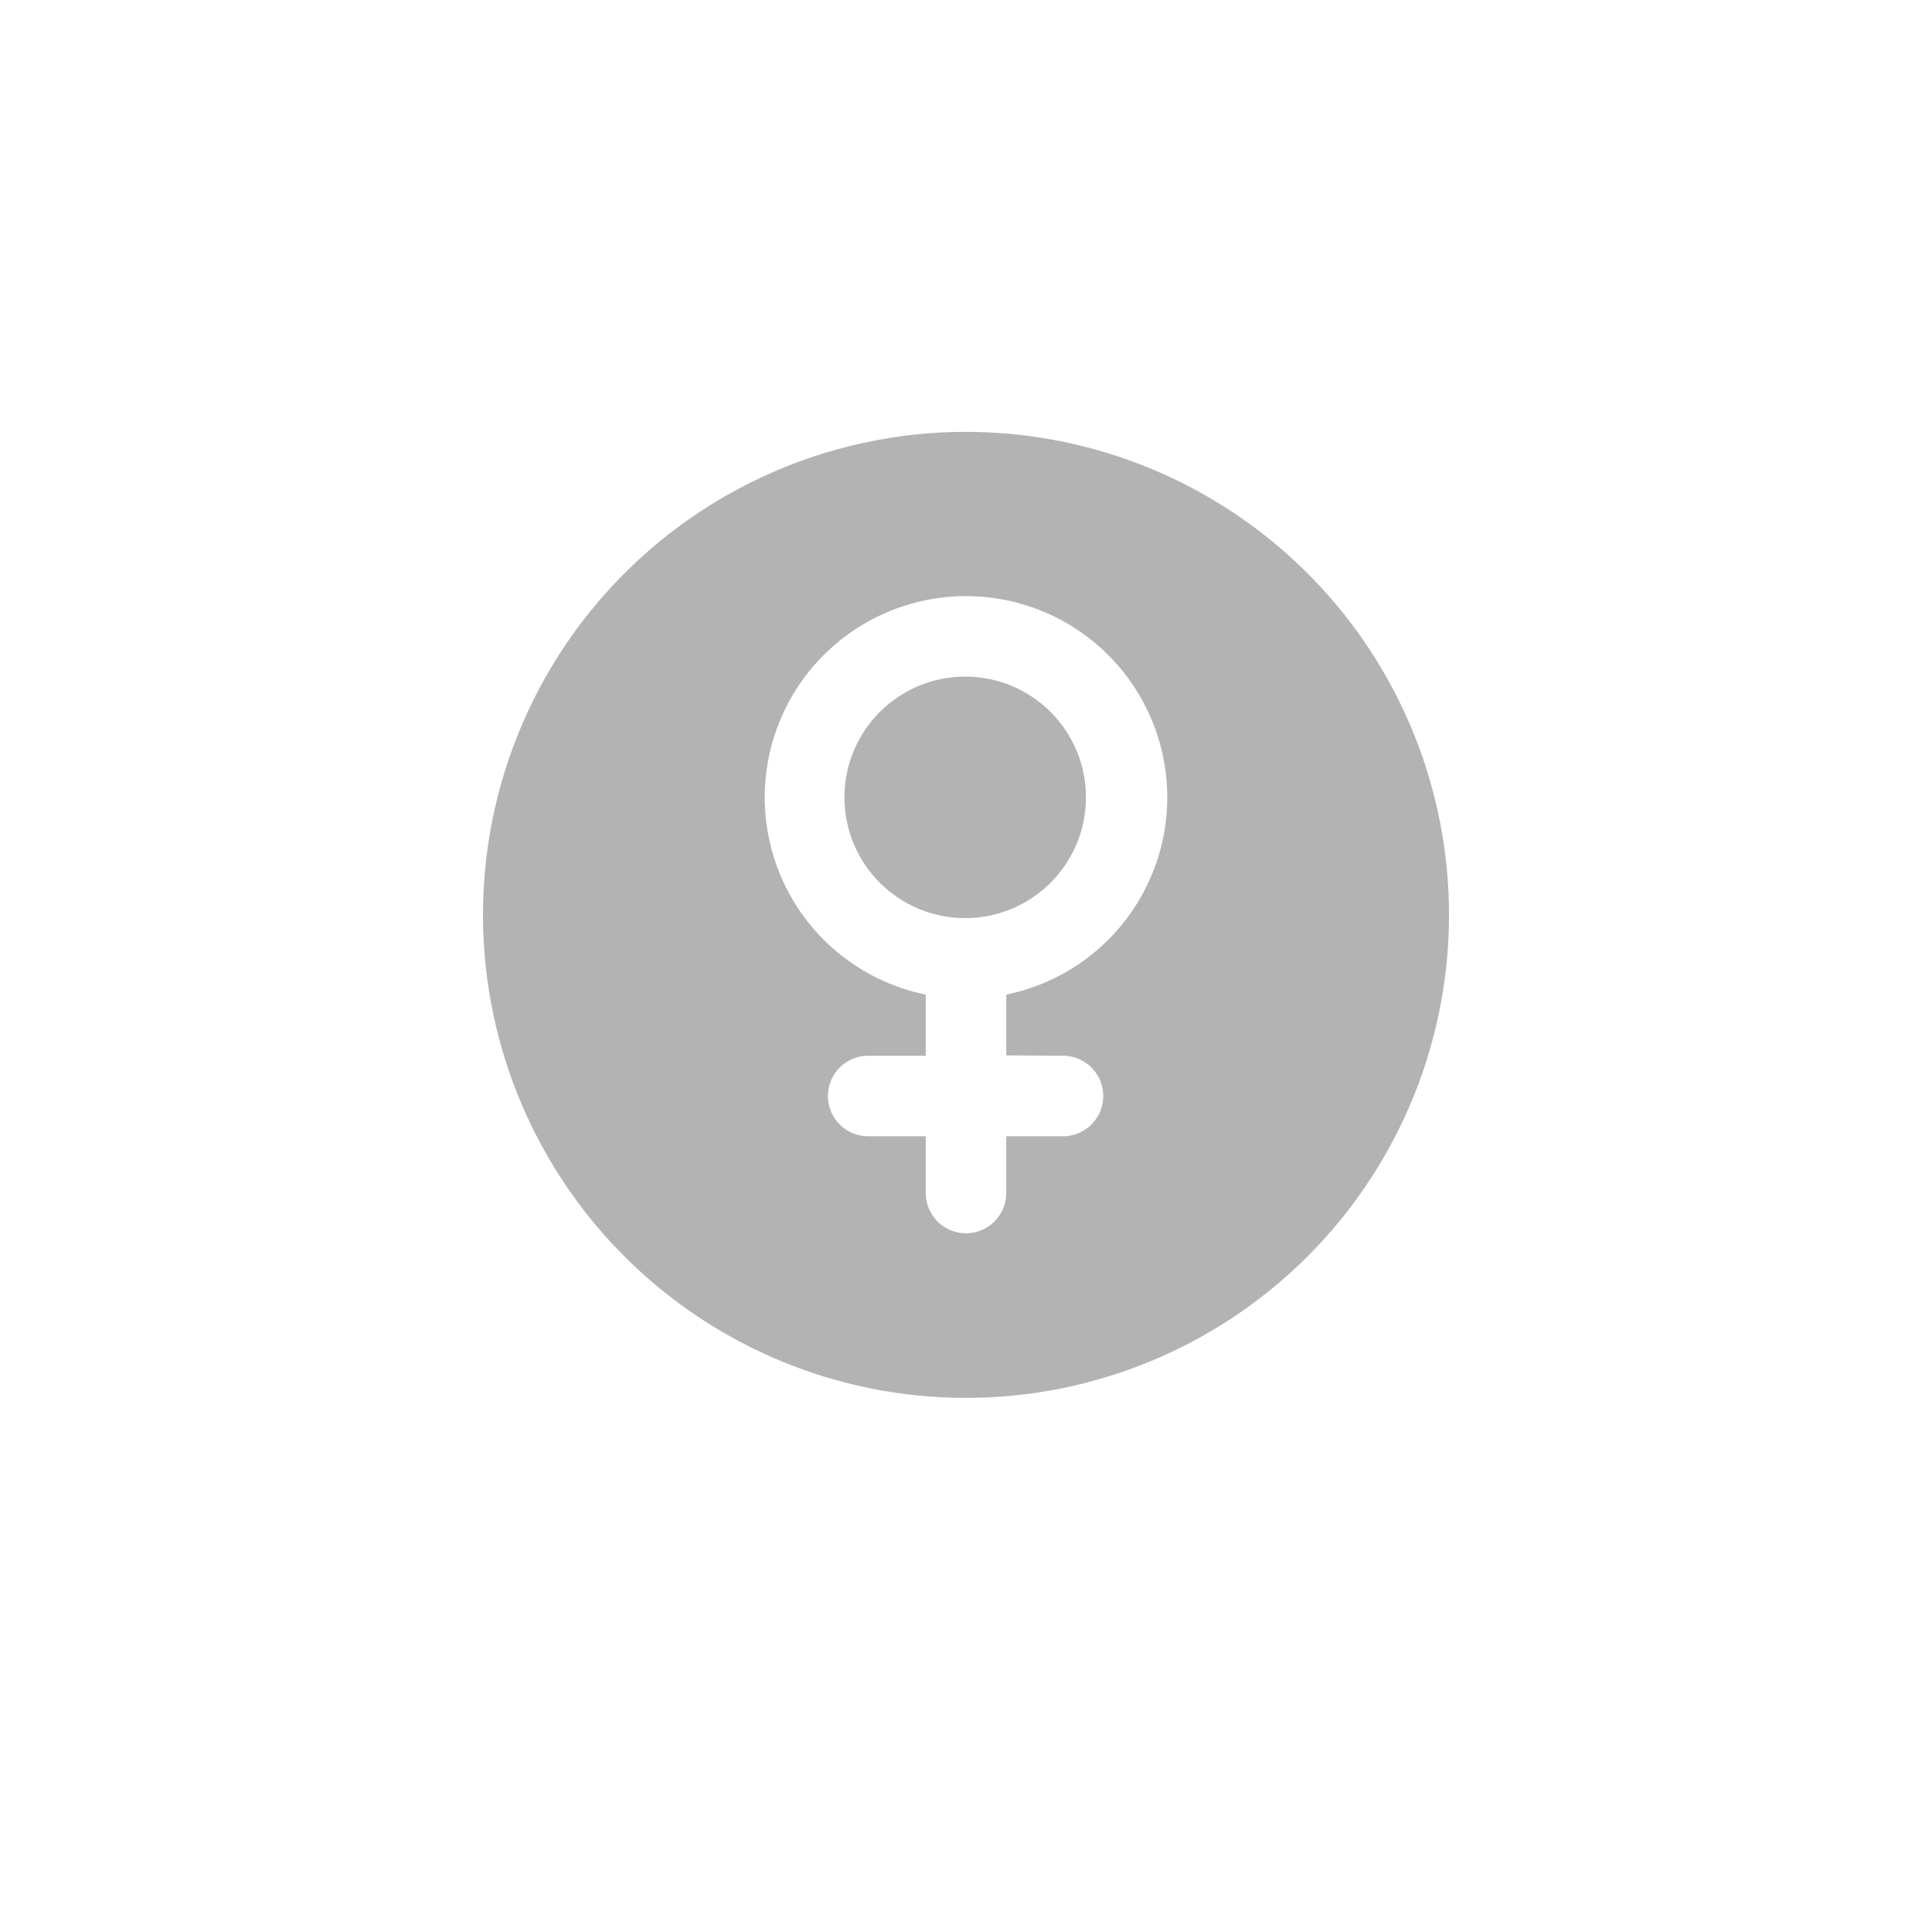 <svg id="图层_1" data-name="图层 1" xmlns="http://www.w3.org/2000/svg" viewBox="0 0 48 48"><defs><style>.cls-1{fill:#b3b3b3;}</style></defs><title>学生移动端icon_单色</title><circle class="cls-1" cx="23.98" cy="19.81" r="3"/><path class="cls-1" d="M24,10.73a12,12,0,1,0,12,12A12,12,0,0,0,24,10.73Zm2.41,15.5a1,1,0,0,1,0,2H25v1.41a1,1,0,0,1-2,0V28.23H21.57a1,1,0,0,1,0-2H23V24.71a5,5,0,1,1,2,0v1.51Z"/></svg>